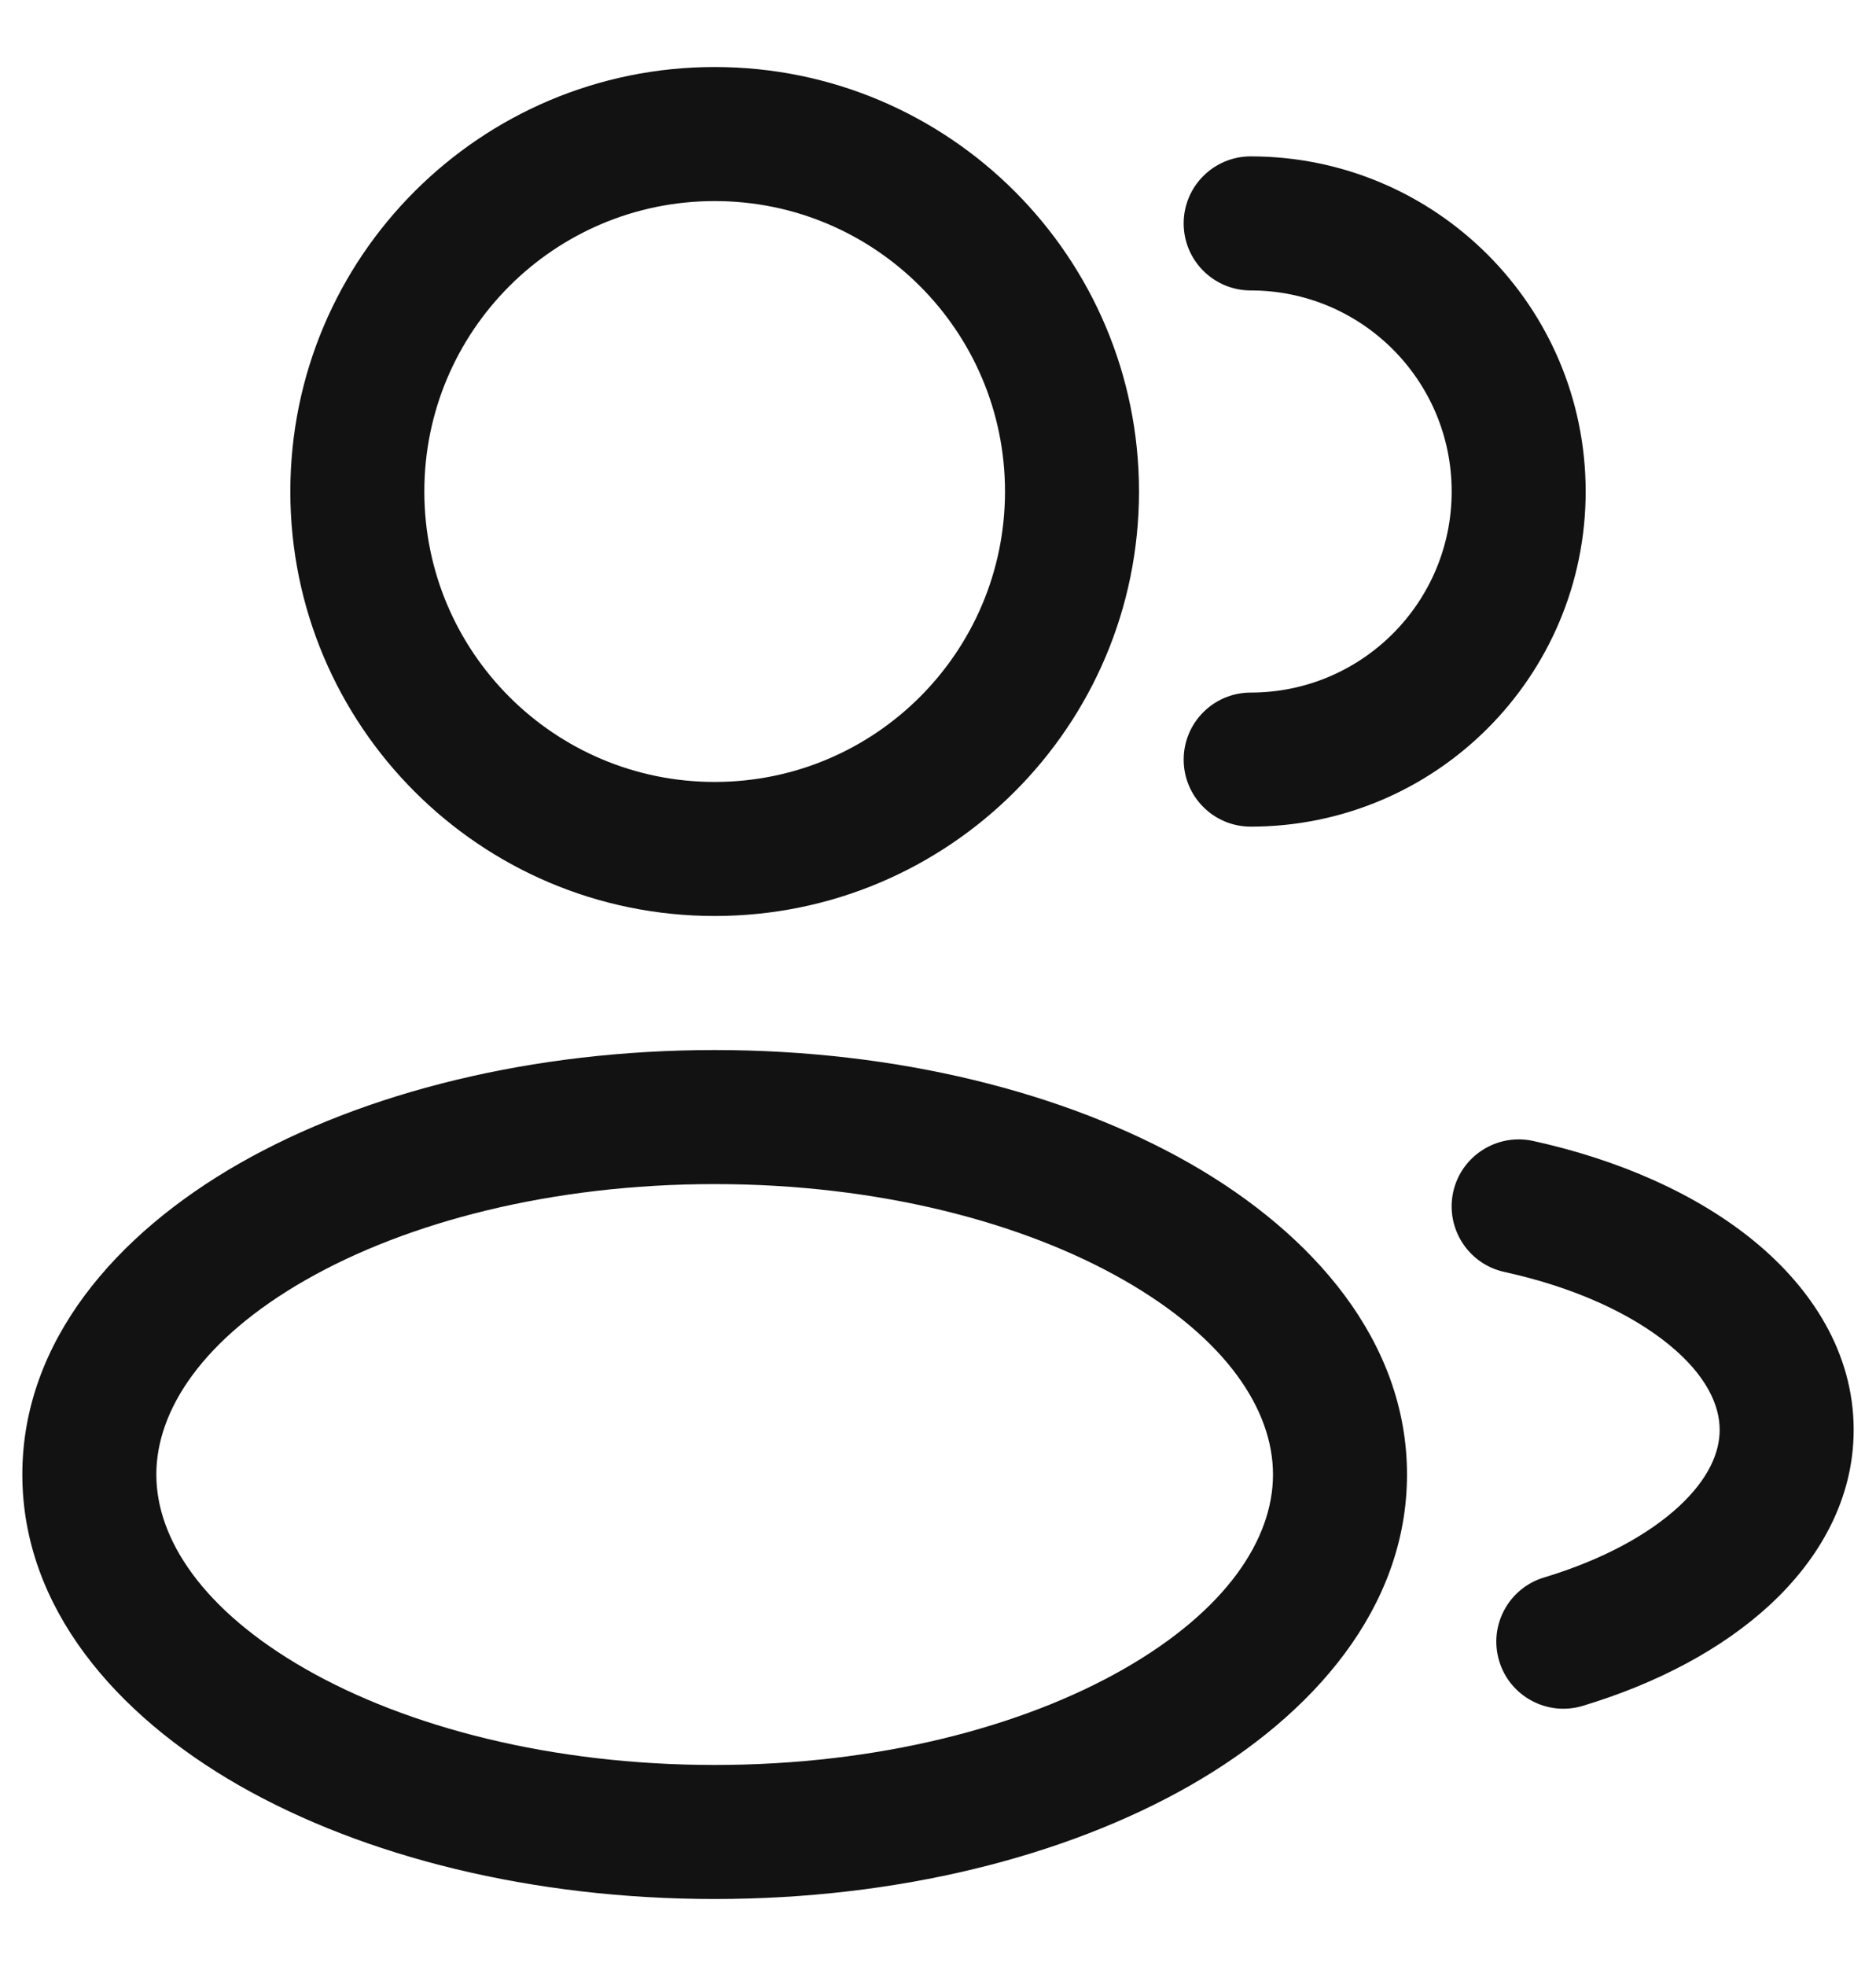 <svg width="21" height="22" viewBox="0 0 21 22" fill="none" xmlns="http://www.w3.org/2000/svg">
<path fill-rule="evenodd" clip-rule="evenodd" d="M8 0.75C5.377 0.75 3.25 2.877 3.25 5.5C3.25 8.123 5.377 10.25 8 10.25C10.623 10.25 12.75 8.123 12.75 5.5C12.75 2.877 10.623 0.75 8 0.75ZM4.75 5.5C4.75 3.705 6.205 2.25 8 2.25C9.795 2.25 11.25 3.705 11.25 5.5C11.25 7.295 9.795 8.75 8 8.75C6.205 8.75 4.75 7.295 4.75 5.5Z" fill="#121212"/>
<path d="M14 1.75C13.586 1.75 13.25 2.086 13.25 2.5C13.25 2.914 13.586 3.25 14 3.25C15.243 3.25 16.25 4.257 16.25 5.5C16.25 6.743 15.243 7.75 14 7.75C13.586 7.75 13.25 8.086 13.25 8.5C13.25 8.914 13.586 9.25 14 9.25C16.071 9.25 17.75 7.571 17.75 5.5C17.75 3.429 16.071 1.75 14 1.75Z" fill="#121212"/>
<path fill-rule="evenodd" clip-rule="evenodd" d="M2.678 13.02C4.078 12.221 5.961 11.75 8 11.75C10.039 11.75 11.922 12.221 13.322 13.02C14.7 13.808 15.75 15.01 15.75 16.5C15.75 17.99 14.7 19.192 13.322 19.98C11.922 20.779 10.039 21.25 8 21.25C5.961 21.25 4.078 20.779 2.678 19.98C1.3 19.192 0.25 17.99 0.25 16.5C0.25 15.01 1.3 13.808 2.678 13.02ZM3.422 14.323C2.267 14.983 1.75 15.781 1.75 16.5C1.75 17.219 2.267 18.017 3.422 18.677C4.556 19.325 6.173 19.75 8 19.75C9.827 19.75 11.444 19.325 12.578 18.677C13.733 18.017 14.25 17.219 14.25 16.5C14.25 15.781 13.733 14.983 12.578 14.323C11.444 13.675 9.827 13.25 8 13.25C6.173 13.25 4.556 13.675 3.422 14.323Z" fill="#121212"/>
<path d="M17.161 12.767C16.756 12.679 16.356 12.935 16.267 13.339C16.179 13.744 16.435 14.144 16.839 14.233C17.632 14.406 18.265 14.705 18.683 15.047C19.101 15.389 19.25 15.724 19.25 16C19.25 16.251 19.129 16.545 18.797 16.854C18.462 17.165 17.948 17.452 17.284 17.652C16.887 17.772 16.662 18.19 16.782 18.587C16.901 18.983 17.32 19.208 17.716 19.089C18.539 18.841 19.274 18.458 19.818 17.953C20.364 17.446 20.75 16.779 20.75 16C20.75 15.135 20.276 14.412 19.633 13.886C18.989 13.359 18.122 12.978 17.161 12.767Z" fill="#121212"/>
</svg>
